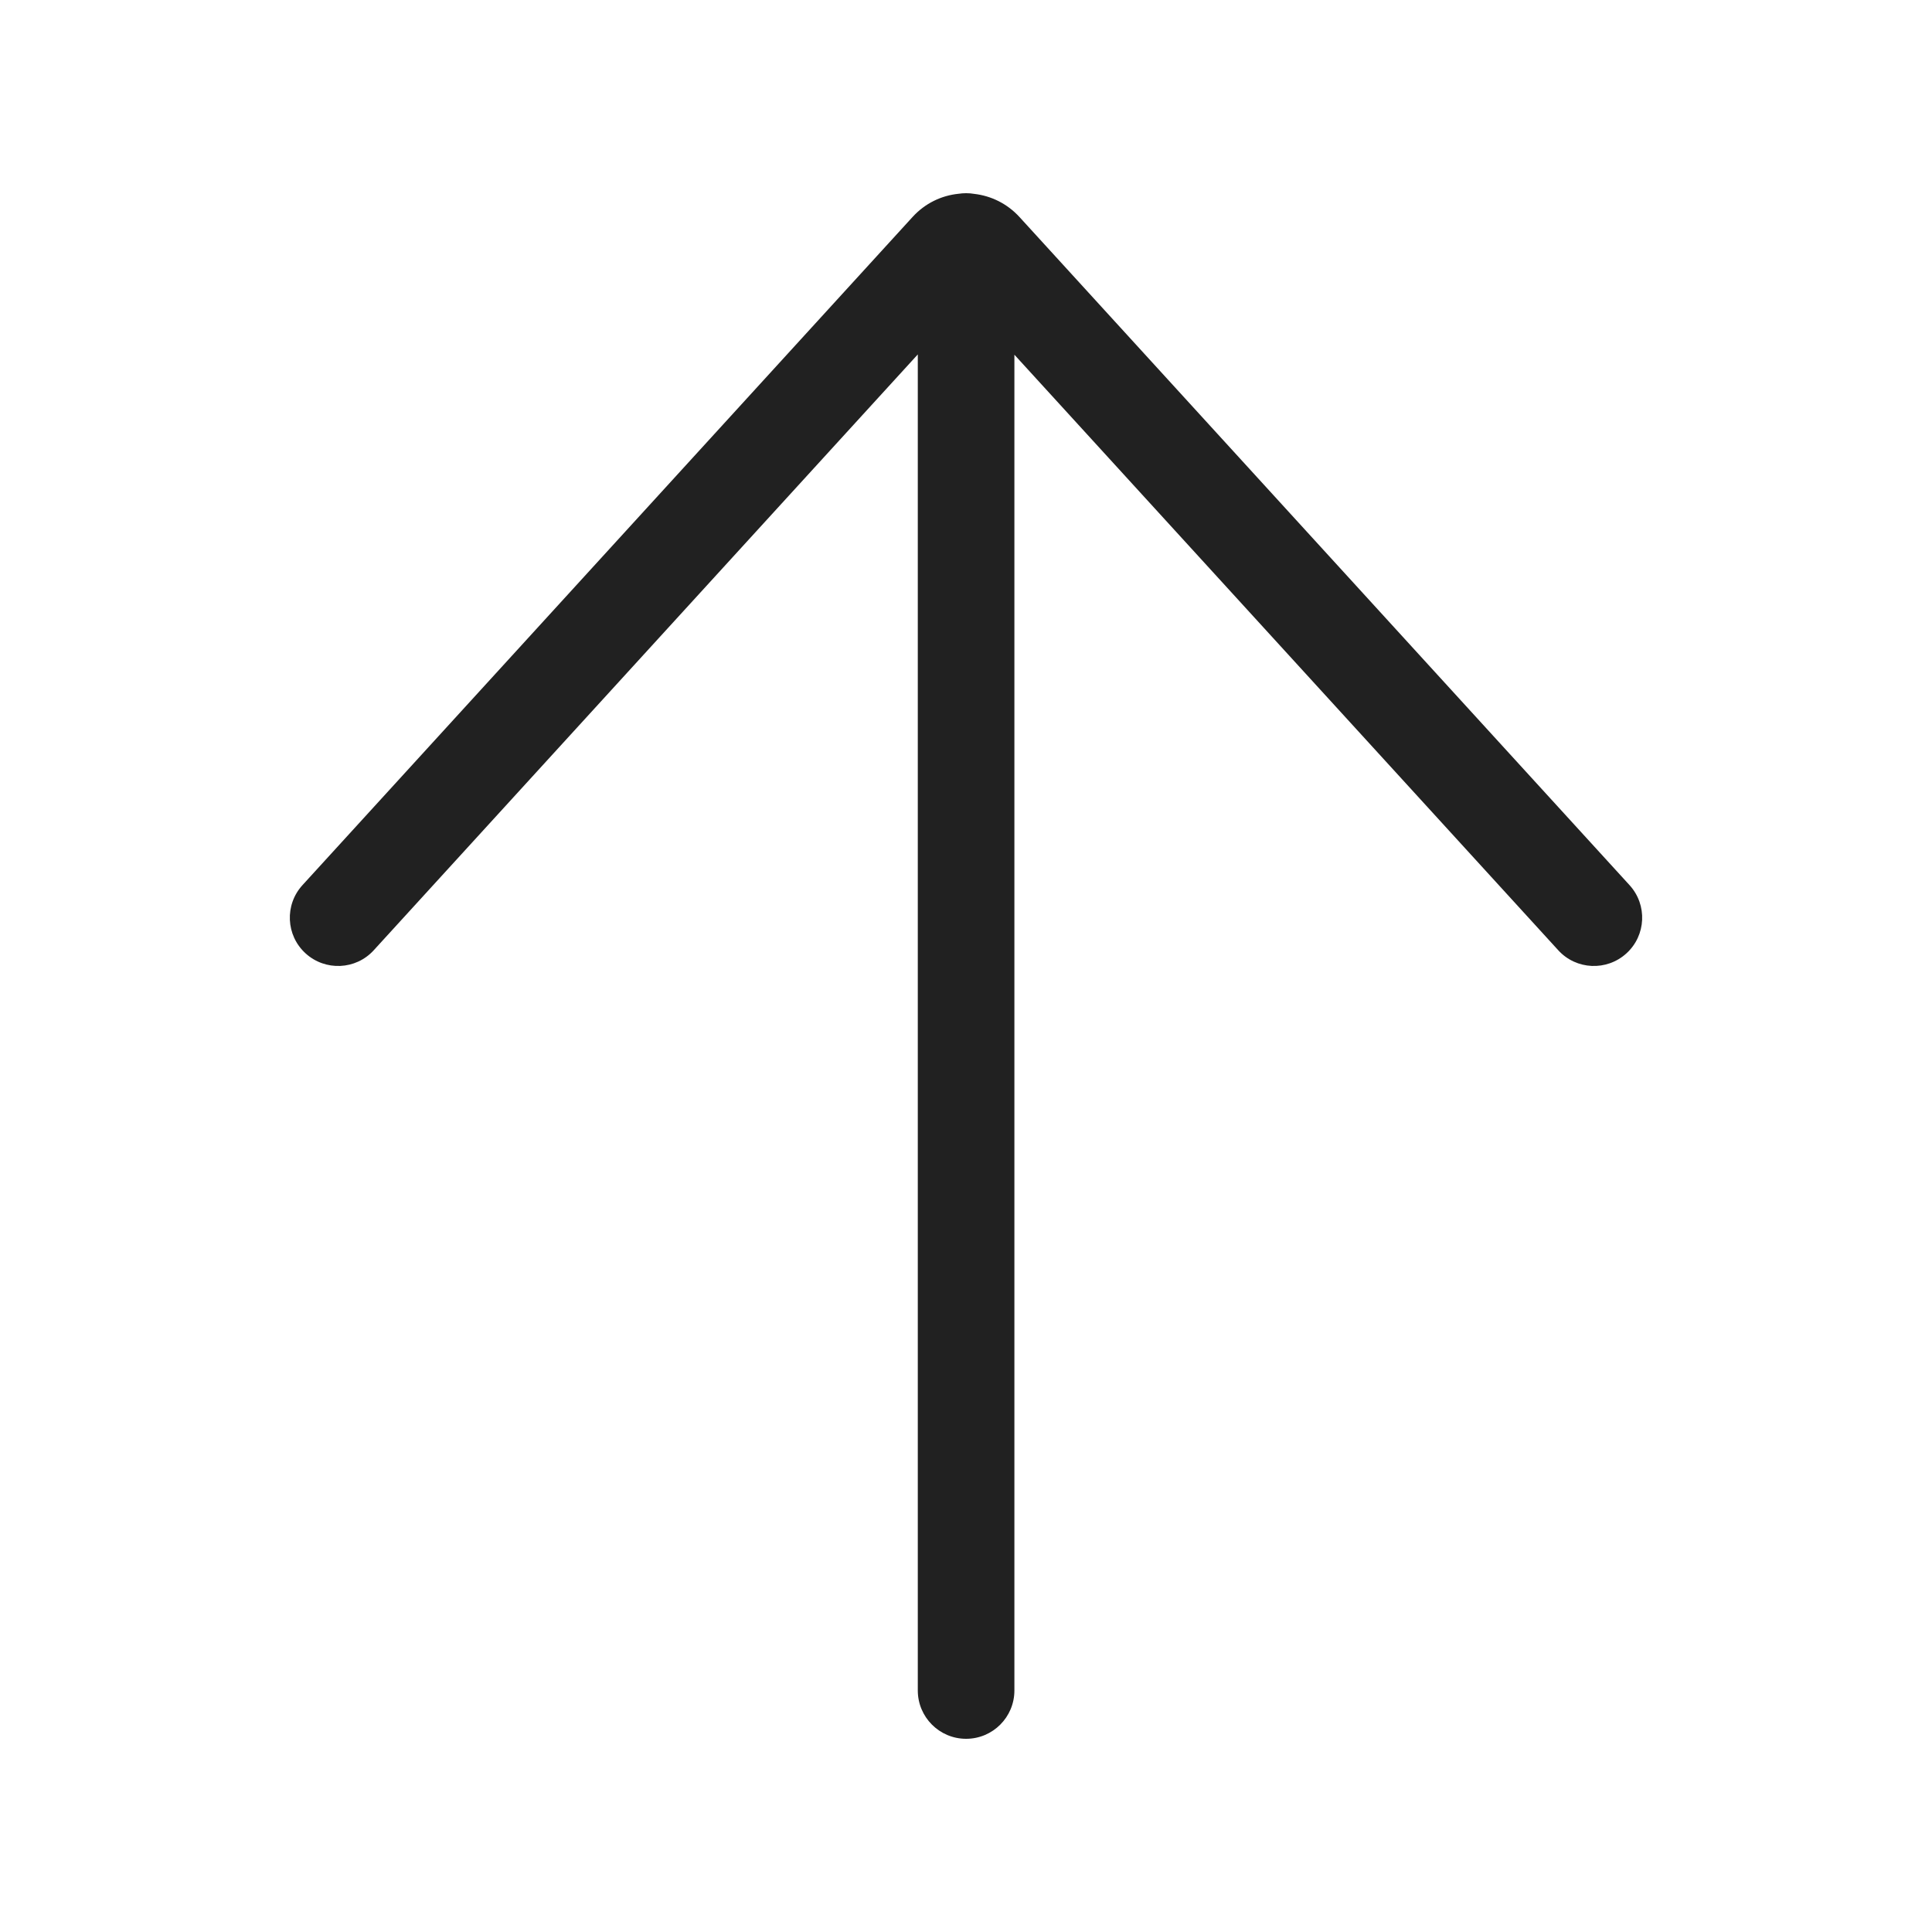 <svg width="20" height="20" viewBox="0 0 20 20" fill="none" xmlns="http://www.w3.org/2000/svg">
<path d="M3.131 9.163C2.945 9.367 2.959 9.683 3.163 9.869C3.367 10.055 3.683 10.041 3.869 9.837L9.501 3.669V17.5C9.501 17.776 9.725 18 10.001 18C10.277 18 10.501 17.776 10.501 17.5V3.672L16.131 9.837C16.317 10.041 16.633 10.055 16.837 9.869C17.041 9.683 17.055 9.367 16.869 9.163L10.554 2.247C10.426 2.107 10.259 2.027 10.085 2.007C10.058 2.002 10.03 2 10.001 2C9.974 2 9.948 2.002 9.922 2.006C9.746 2.024 9.576 2.104 9.446 2.247L3.131 9.163Z" fill="#212121"/>
</svg>
